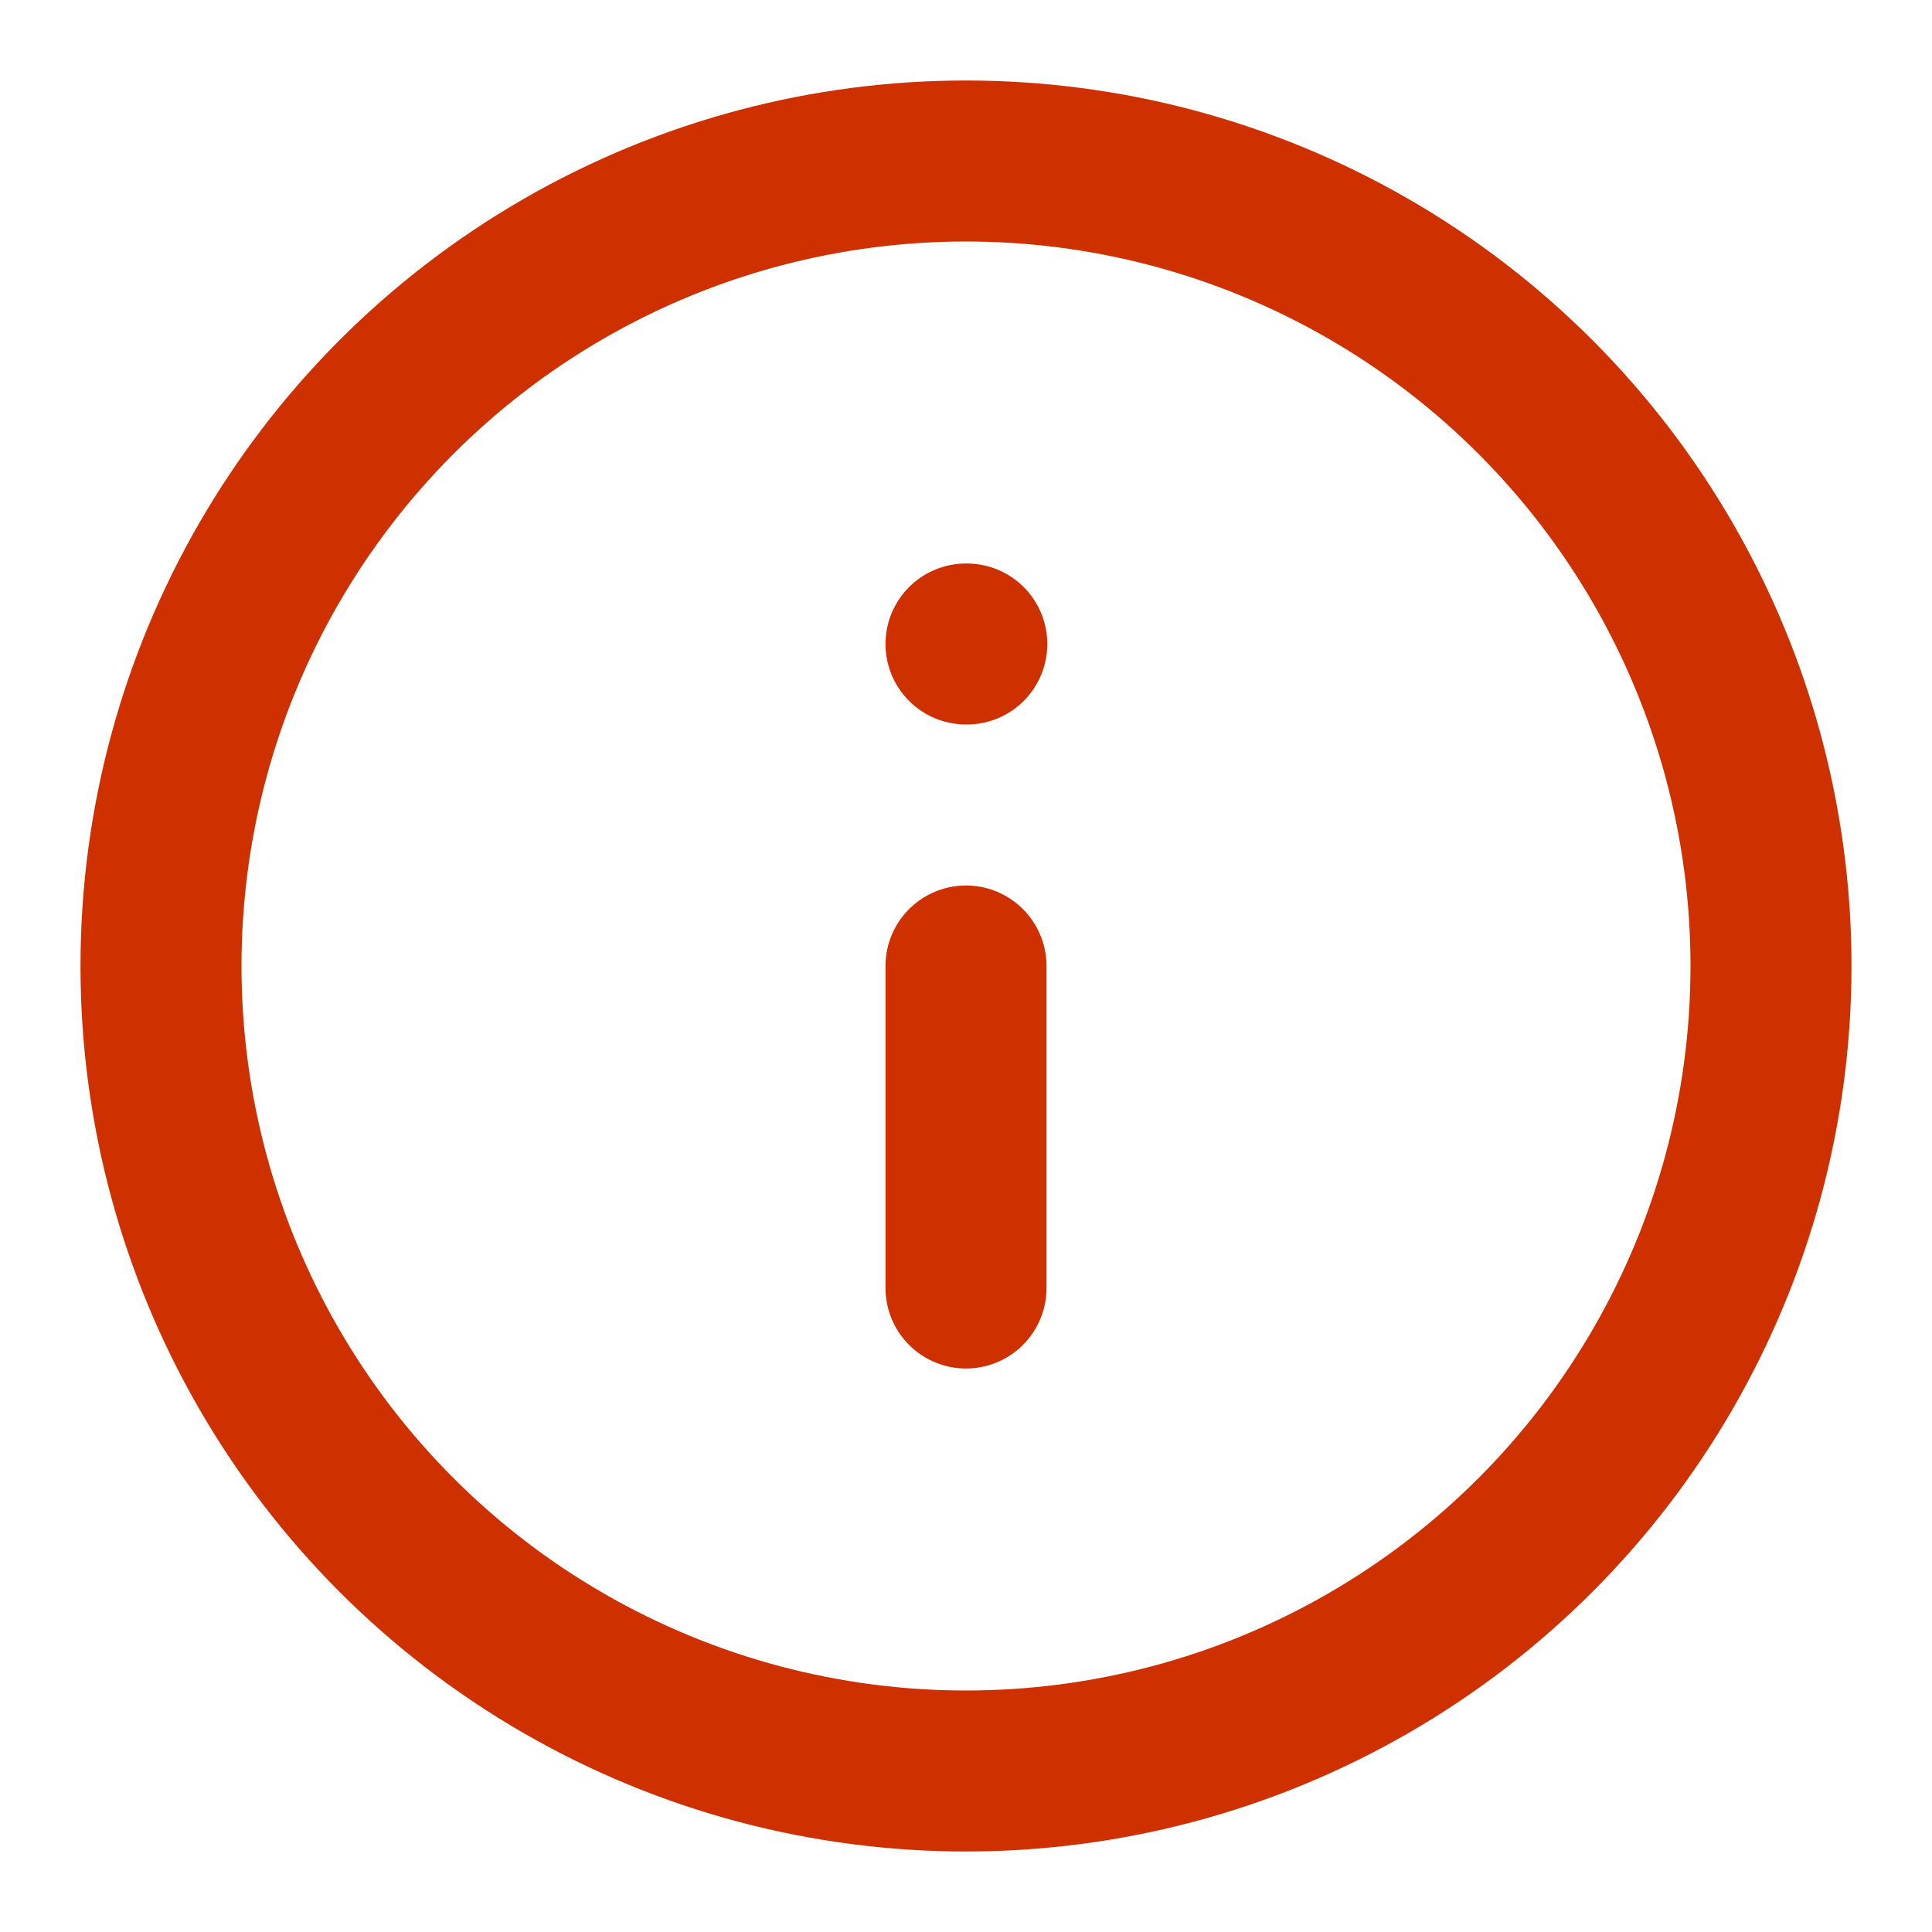 <svg xmlns="http://www.w3.org/2000/svg" width="24" height="24" viewBox="0 0 24 24" fill="none" stroke="#ce3000" stroke-width="2" stroke-linecap="round" stroke-linejoin="round" class="feather feather-info"><circle cx="12" cy="12" r="10"></circle><line x1="12" y1="16" x2="12" y2="12"></line><line x1="12" y1="8" x2="12.01" y2="8"></line></svg>